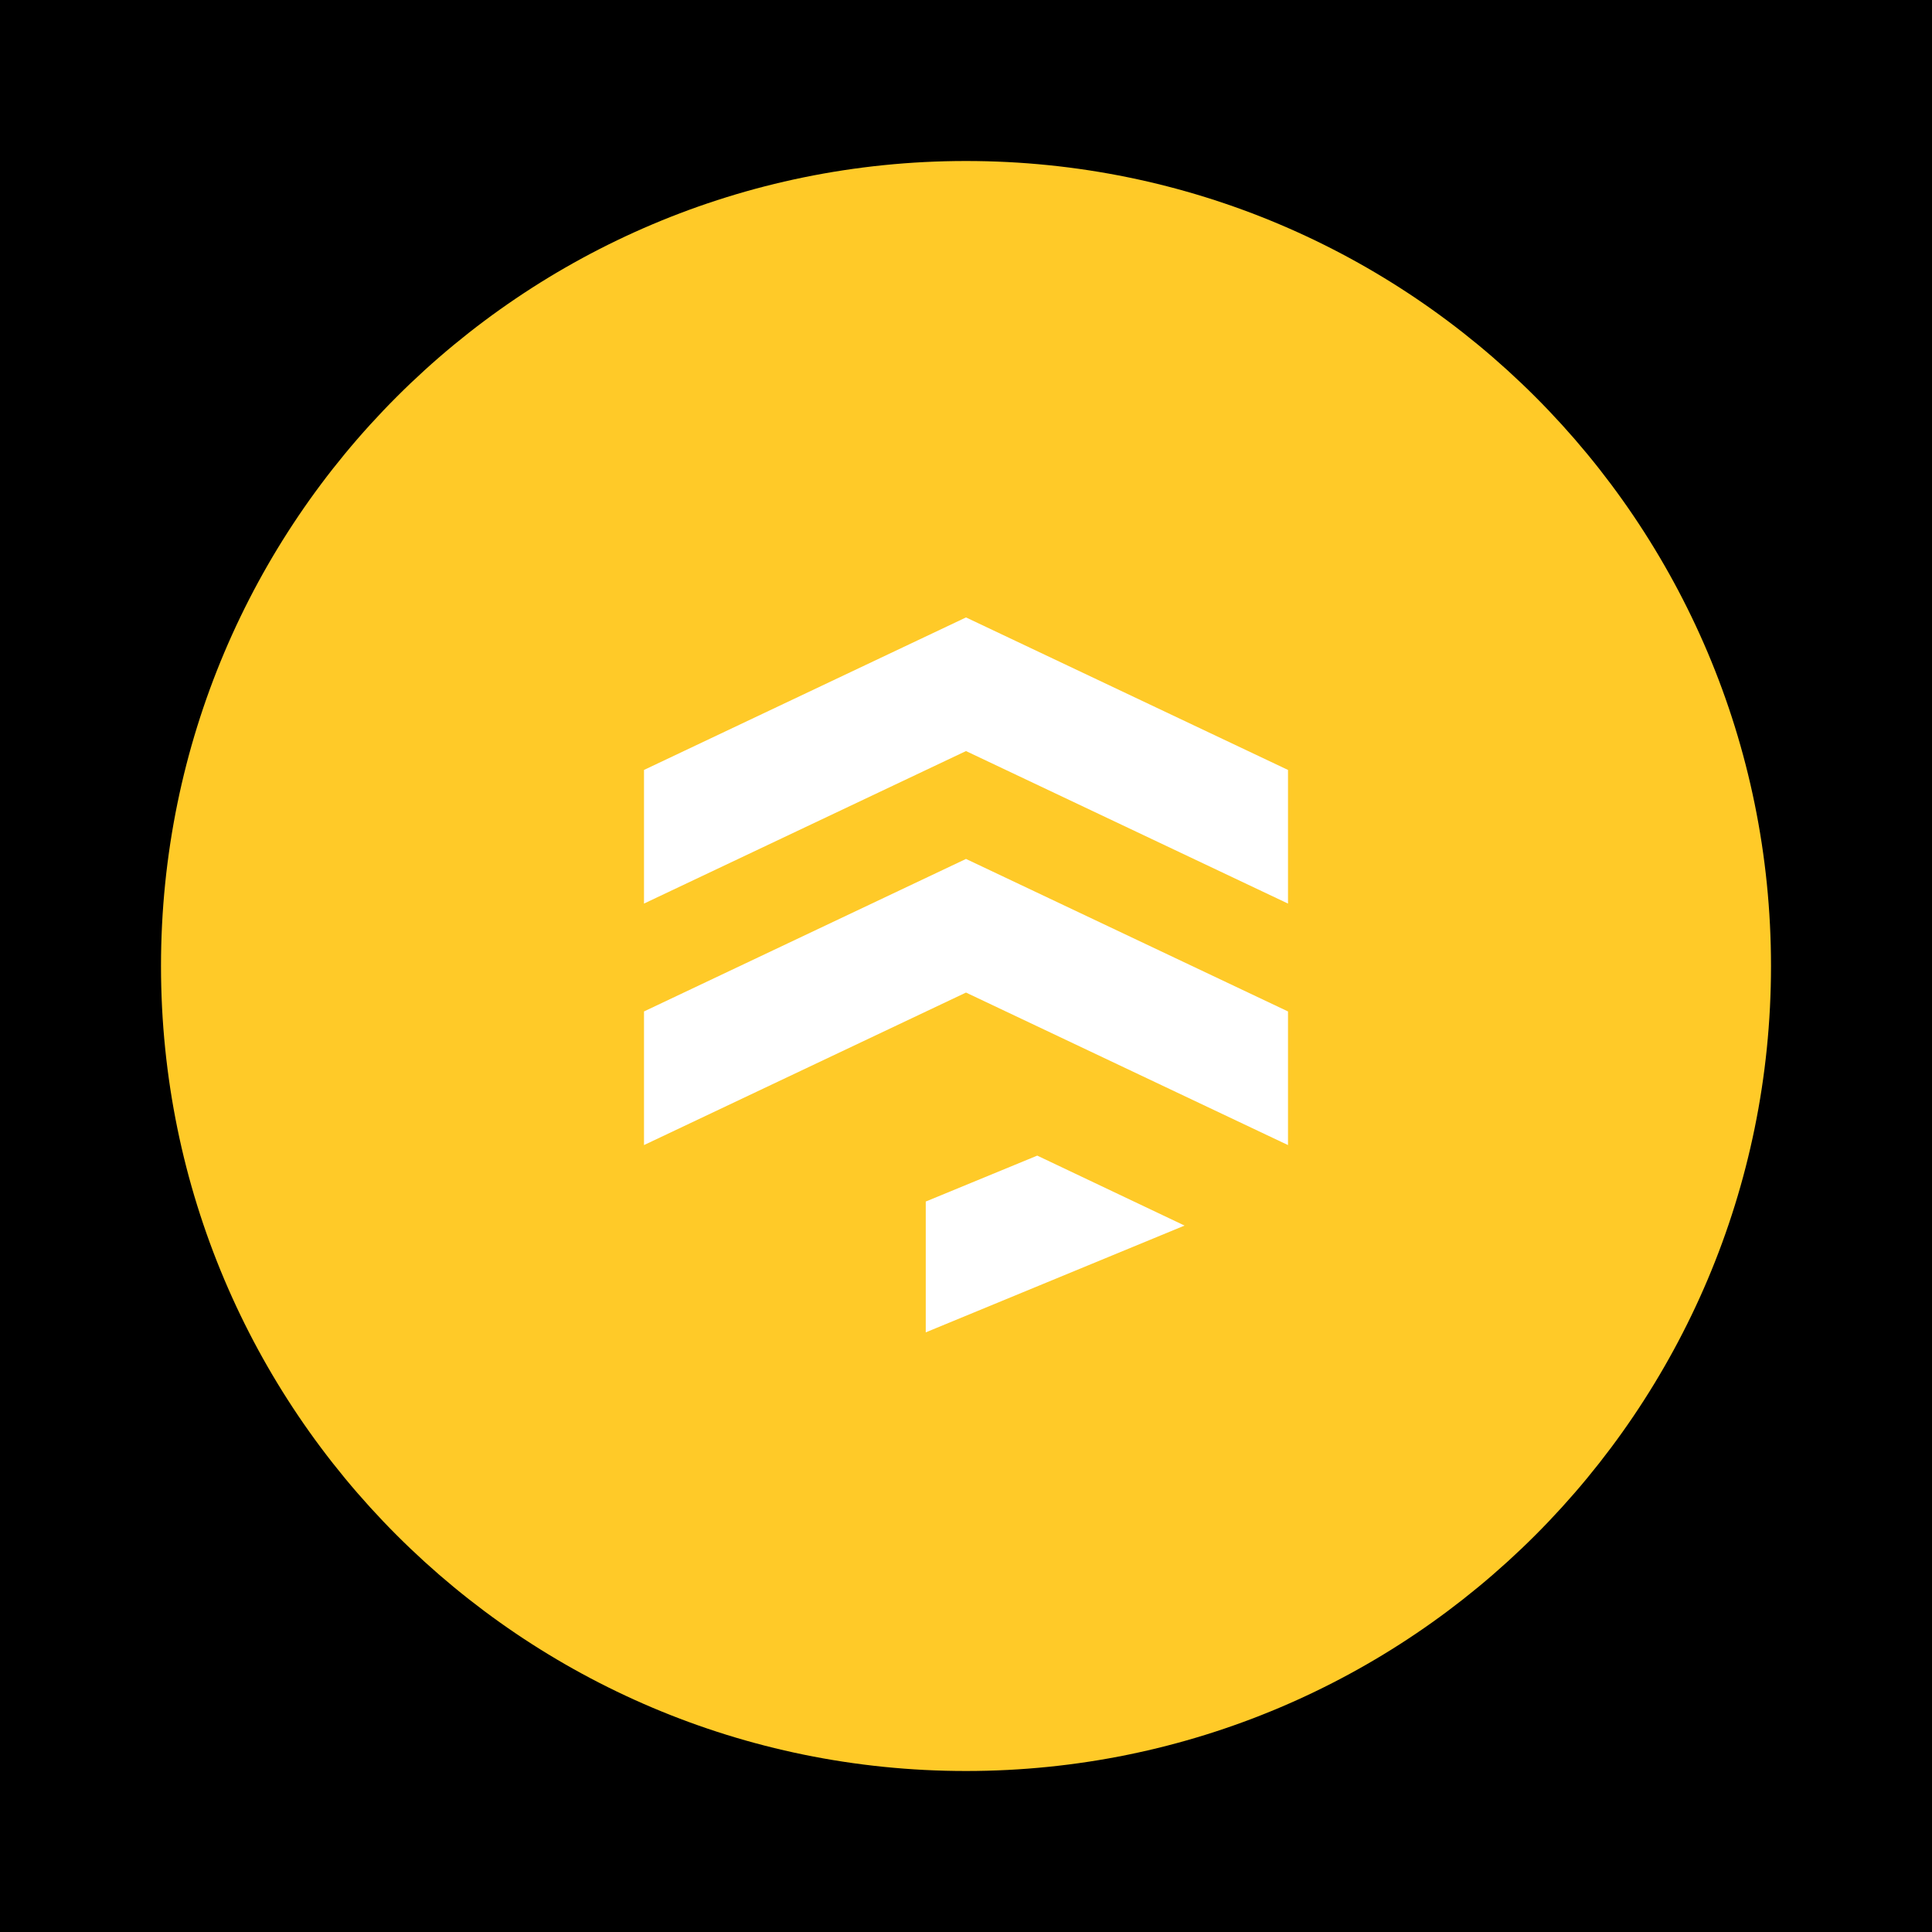 <?xml version="1.0" encoding="UTF-8"?>
<svg xmlns="http://www.w3.org/2000/svg" xmlns:xlink="http://www.w3.org/1999/xlink" width="48pt" height="48pt" viewBox="0 0 48 48" version="1.1">
<g id="surface1166795">
<rect x="0" y="0" width="48" height="48" style="fill:rgb(0%,0%,0%);fill-opacity:1;stroke:none;"/>
<path style=" stroke:none;fill-rule:nonzero;fill:rgb(100%,79.216%,15.686%);fill-opacity:1;" d="M 44 24 C 44 35.047 35.047 44 24 44 C 12.953 44 4 35.047 4 24 C 4 12.953 12.953 4 24 4 C 35.047 4 44 12.953 44 24 Z M 44 24 "/>
<path style=" stroke:none;fill-rule:nonzero;fill:rgb(100%,100%,100%);fill-opacity:1;" d="M 32 19.129 L 32 22.449 L 24 18.66 L 16 22.449 L 16 19.129 L 24 15.34 Z M 32 19.129 "/>
<path style=" stroke:none;fill-rule:nonzero;fill:rgb(100%,100%,100%);fill-opacity:1;" d="M 32 25.129 L 32 28.449 L 24 24.66 L 16 28.449 L 16 25.129 L 24 21.34 Z M 32 25.129 "/>
<path style=" stroke:none;fill-rule:nonzero;fill:rgb(100%,100%,100%);fill-opacity:1;" d="M 29.43 30.449 L 23 33.102 L 23 29.852 L 25.77 28.711 Z M 29.43 30.449 "/>
</g>
</svg>
